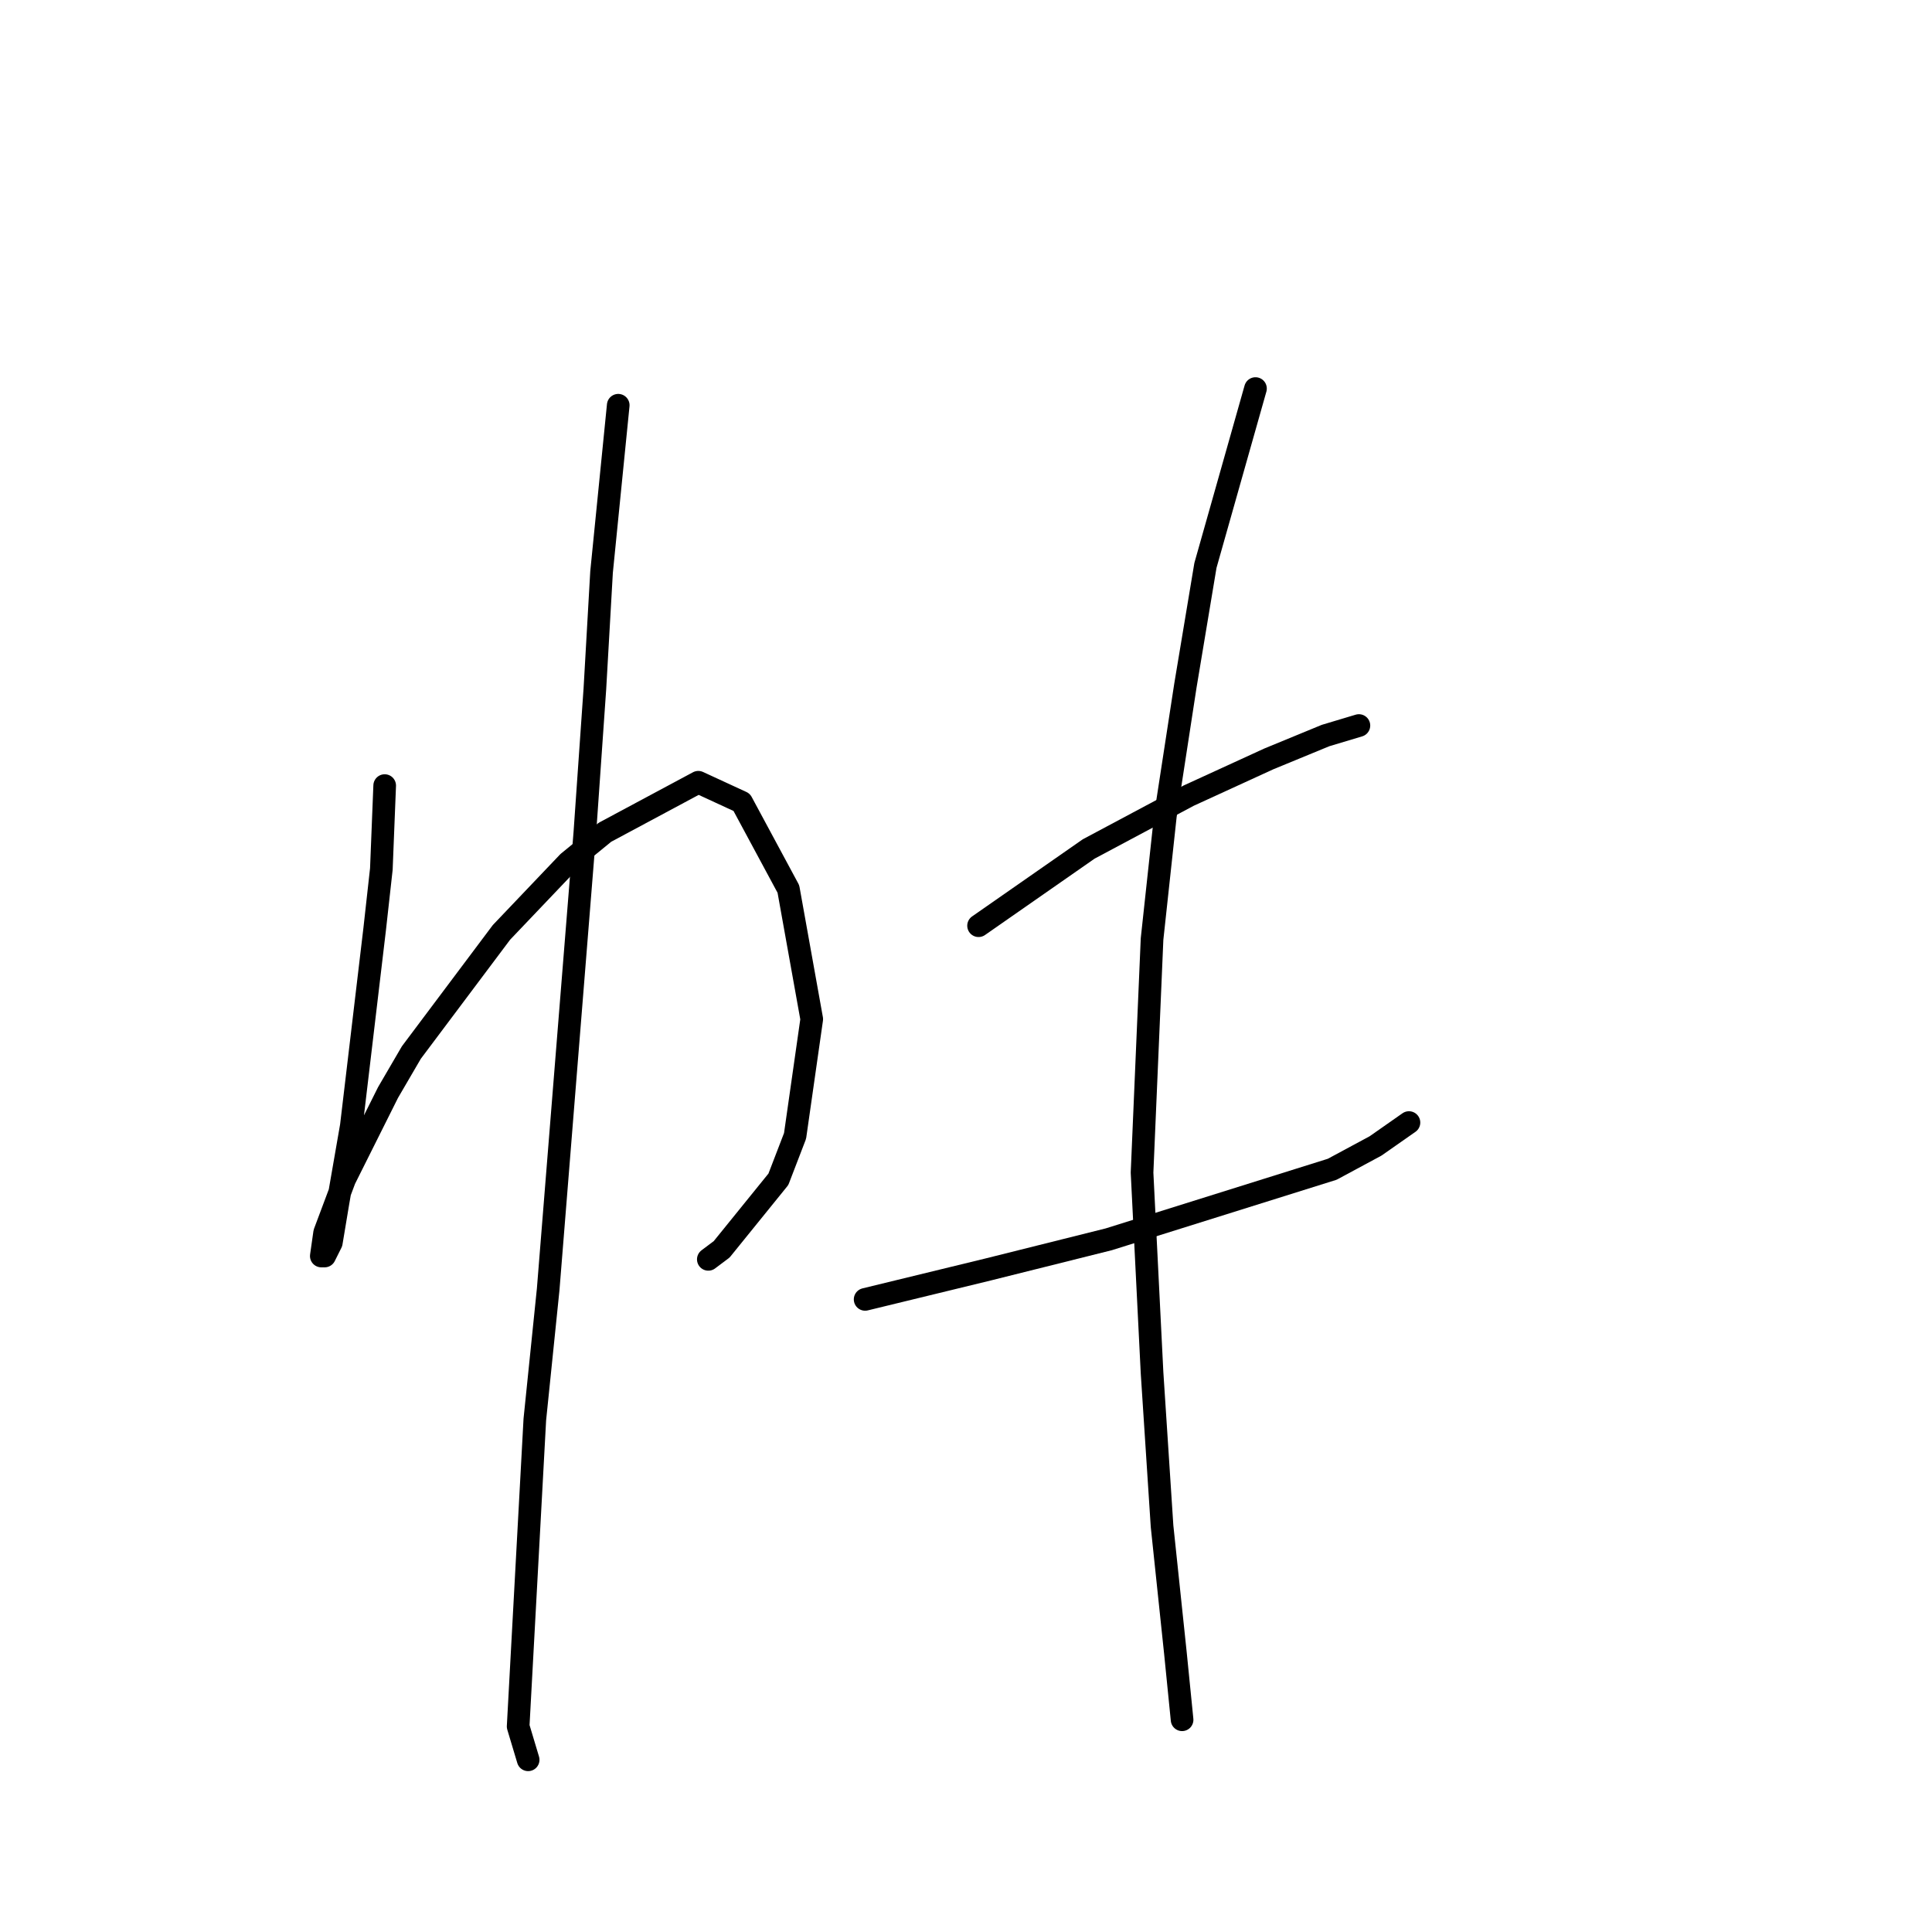 <?xml version="1.0" standalone="no"?>
    <svg width="256" height="256" xmlns="http://www.w3.org/2000/svg" version="1.1">
    <polyline stroke="black" stroke-width="3" stroke-linecap="round" fill="transparent" stroke-linejoin="round" points="50.973 104.094 50.531 115.147 49.647 123.104 46.552 149.187 44.784 159.355 43.9 164.66 43.016 166.429 42.574 166.429 43.016 163.334 45.668 156.261 51.415 144.766 54.51 139.461 66.446 123.546 75.288 114.262 80.151 110.284 92.529 103.652 98.277 106.305 104.466 117.799 107.56 135.041 105.35 150.514 103.14 156.261 95.624 165.544 93.856 166.871 93.856 166.871 " />
        <polyline stroke="black" stroke-width="3" stroke-linecap="round" fill="transparent" stroke-linejoin="round" points="81.919 53.697 79.709 75.801 78.825 91.274 77.499 110.284 72.636 170.849 70.867 188.091 68.657 228.763 69.983 233.184 69.983 233.184 " />
        <polyline stroke="black" stroke-width="3" stroke-linecap="round" fill="transparent" stroke-linejoin="round" points="129.665 122.662 144.254 112.494 150.885 108.957 157.516 105.421 168.126 100.558 175.642 97.463 180.063 96.137 180.063 96.137 " />
        <polyline stroke="black" stroke-width="3" stroke-linecap="round" fill="transparent" stroke-linejoin="round" points="114.634 172.176 130.991 168.197 138.064 166.429 146.906 164.218 176.526 154.934 182.273 151.84 186.694 148.745 186.694 148.745 " />
        <polyline stroke="black" stroke-width="3" stroke-linecap="round" fill="transparent" stroke-linejoin="round" points="166.358 51.486 159.727 74.917 157.074 90.832 154.422 108.073 152.653 124.43 151.327 155.376 152.653 181.902 153.979 202.238 155.748 219.037 156.632 227.879 156.632 227.879 " />
        </svg>